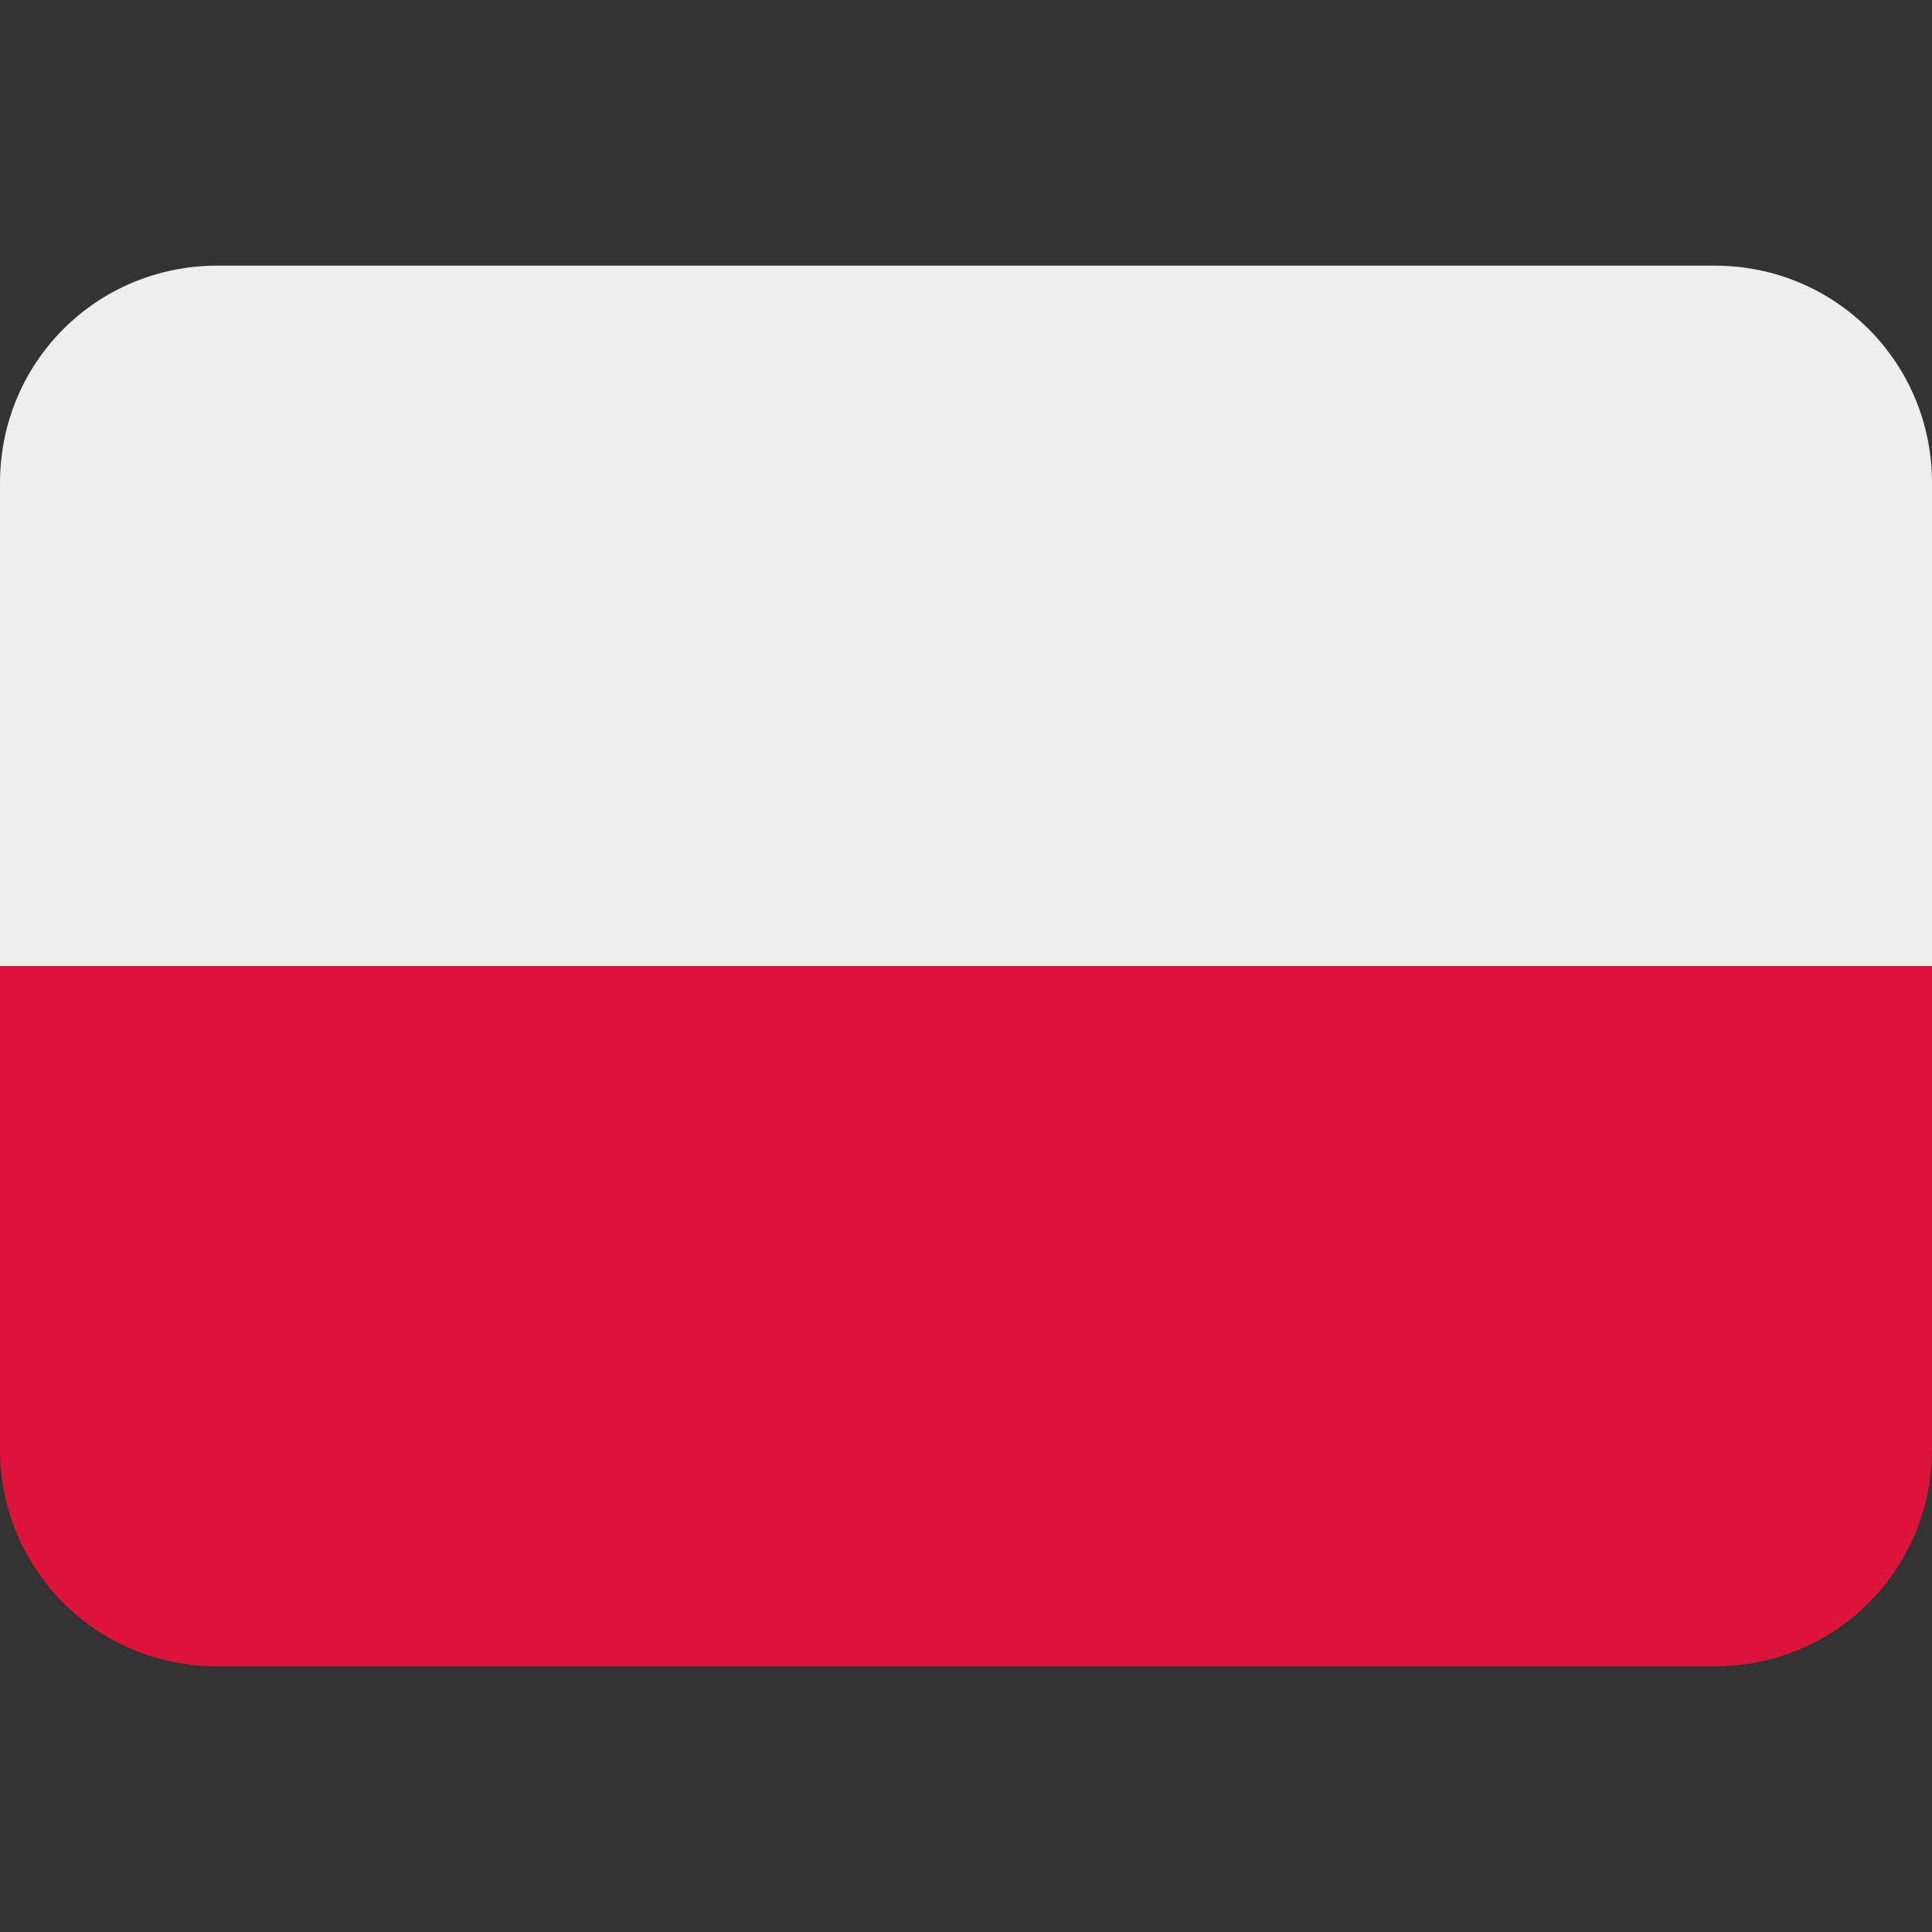 <?xml version="1.0" encoding="utf-8"?>
<!-- 
    Original Icon by Tweemoji (https://twemoji.twitter.com/)
    Flag of PL
    Modified by NORXND
    Licensed under CC-BY 4.0 (https://creativecommons.org/licenses/by/4.0/)
-->
<svg version="1.1" xmlns="http://www.w3.org/2000/svg" xmlns:xlink="http://www.w3.org/1999/xlink" viewBox="0 0 16 16" xml:space="preserve">
<rect x="0" y="0" width="16" height="16" fill="#333333" stroke="none"/>
<style type="text/css">
	.st0{fill:#EEEEEE;}
	.st1{fill:#DC143C;}
</style>
<g>
	<path class="st0" d="M14.2,2.2H1.8C0.8,2.2,0,3,0,4v4h16V4C16,3,15.2,2.2,14.2,2.2z"/>
	<path class="st1" d="M0,12c0,1,0.8,1.8,1.8,1.8h12.4c1,0,1.8-0.8,1.8-1.8V8H0V12z"/>
</g>
</svg>
